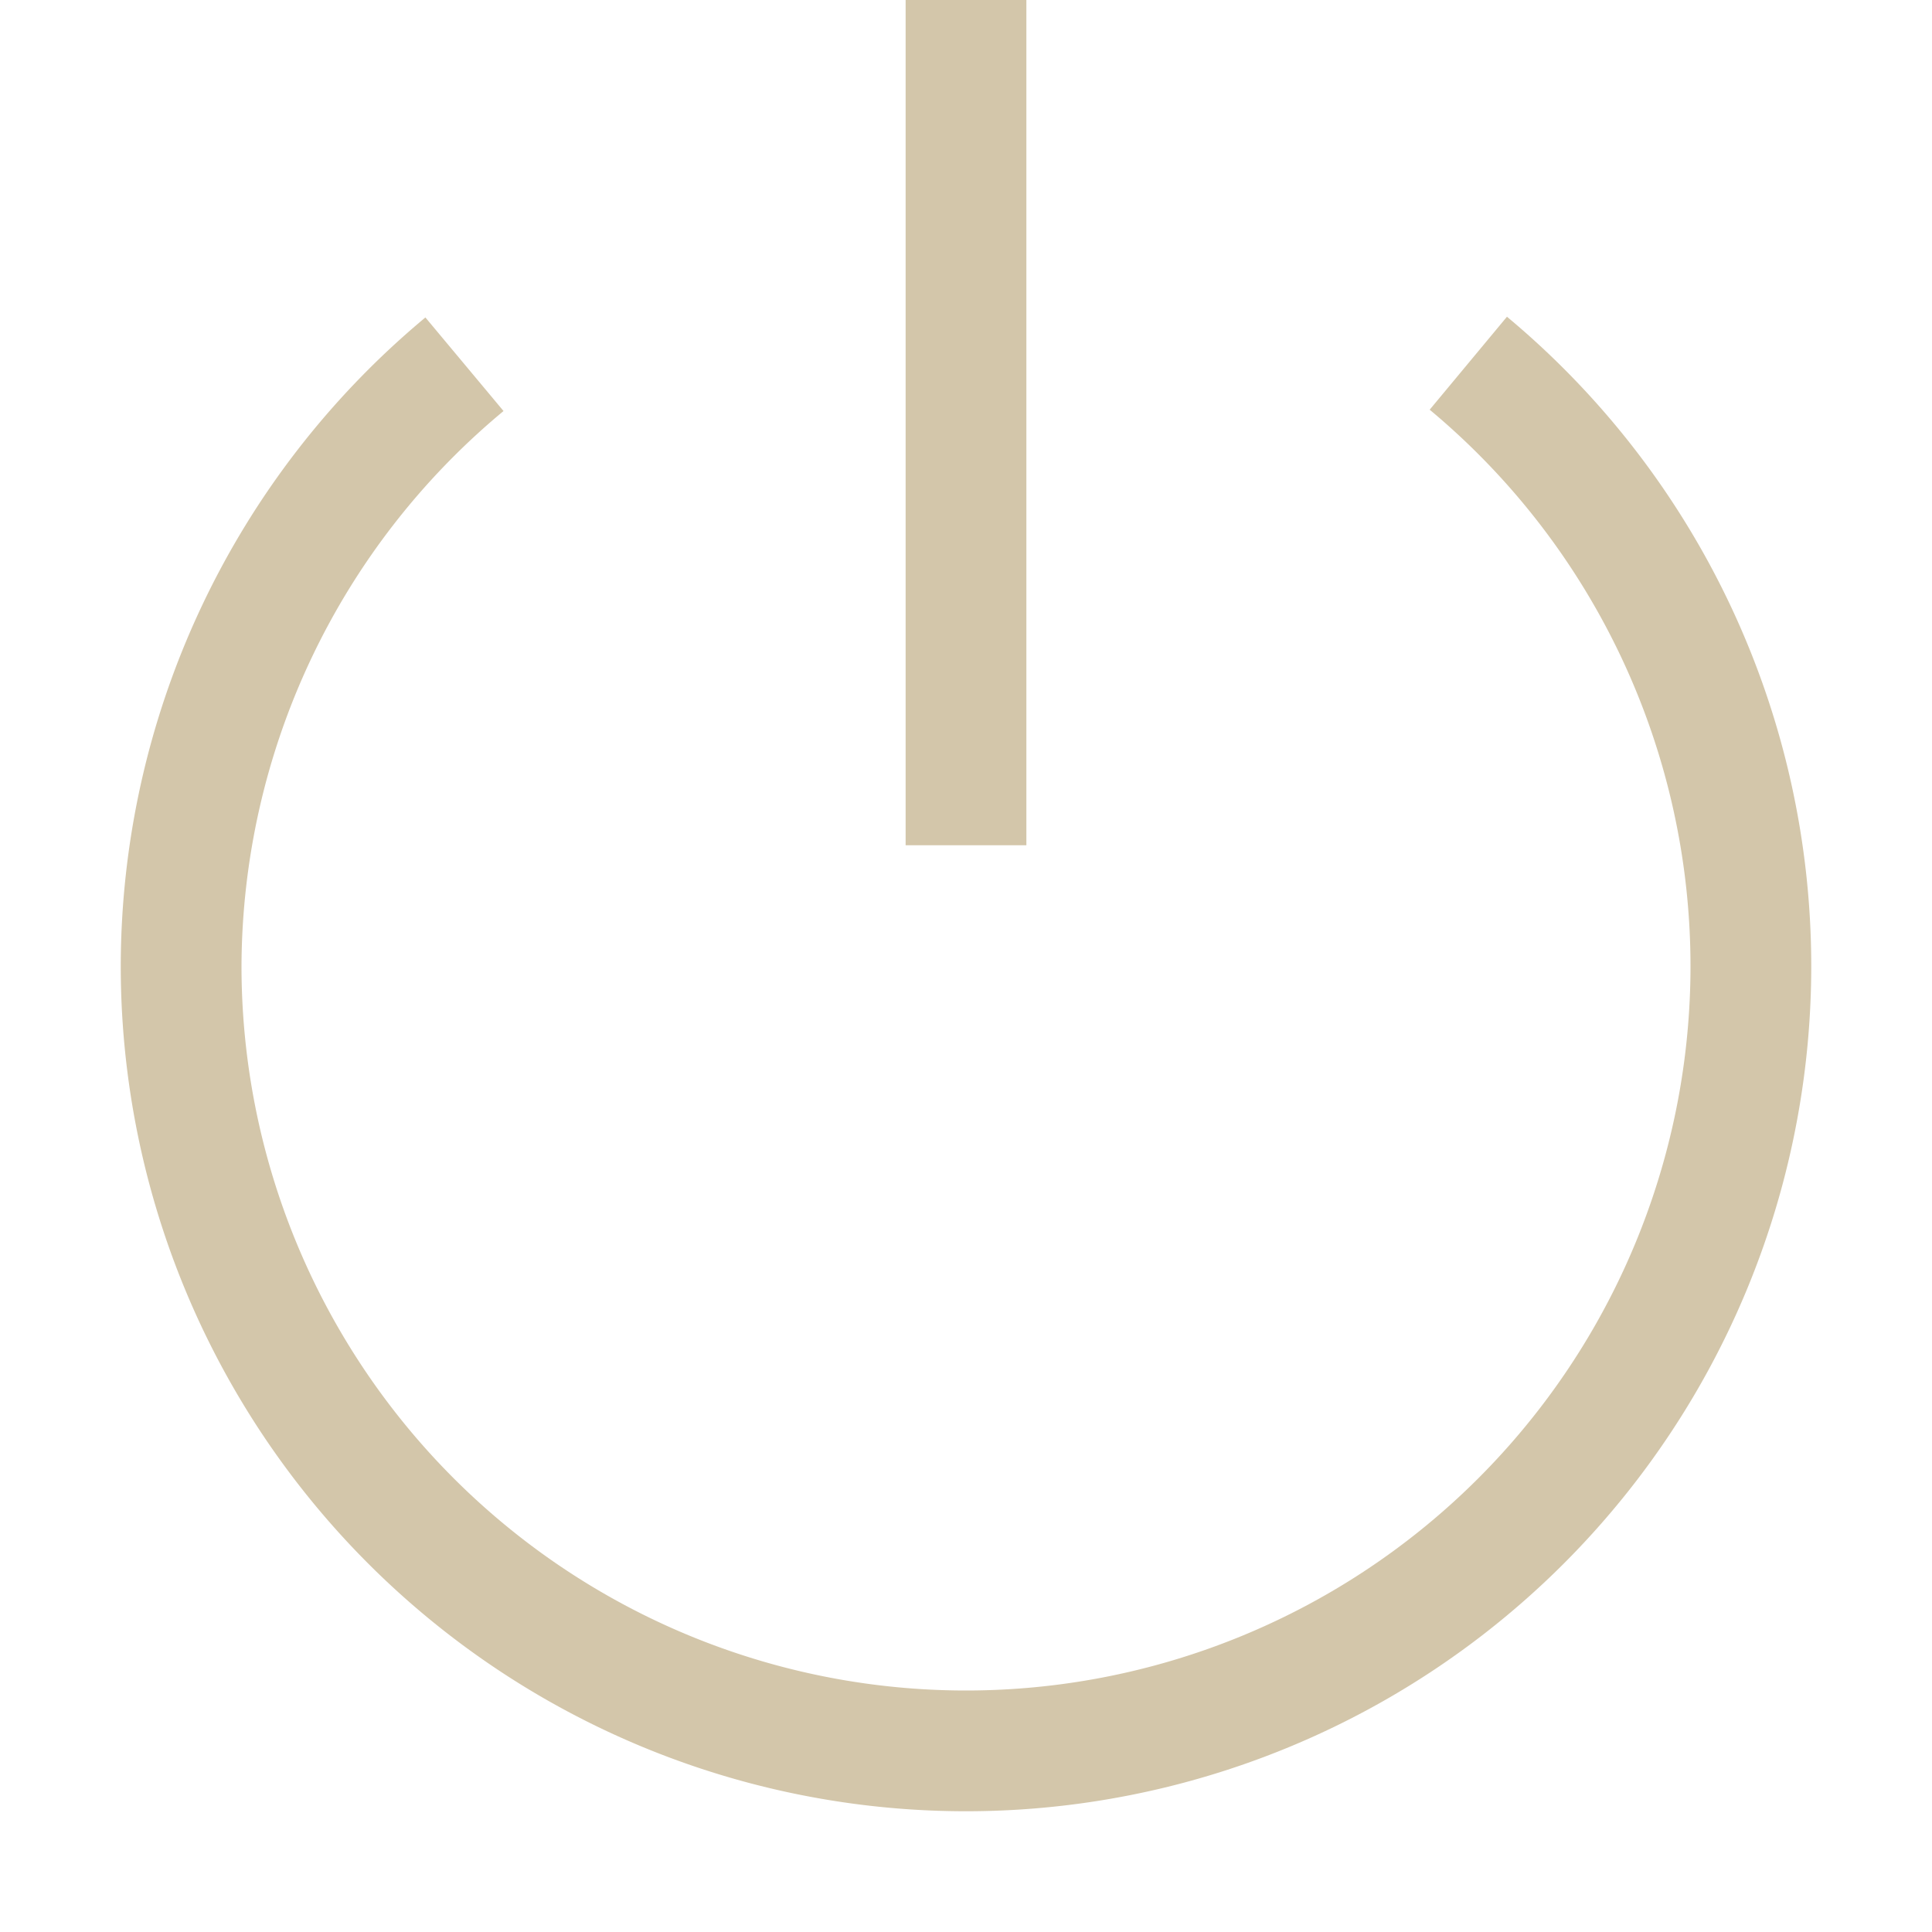<svg xmlns="http://www.w3.org/2000/svg" width="16" height="16"><path d="m12.48 2.623-.64.77A6 6 0 0 1 14 8a6 6 0 0 1-6 6 6 6 0 0 1-6-6 6 6 0 0 1 2.17-4.596l-.647-.775A7 7 0 0 0 1 8a7 7 0 0 0 7 7 7 7 0 0 0 7-7 7 7 0 0 0-2.52-5.377z" style="fill:#D3C6AA;stroke-linecap:round;stroke-linejoin:round;stop-color:#000"/><path d="M7.5 0h1v7h-1z" style="fill:#D3C6AA;stroke-linecap:round;stroke-linejoin:round;stop-color:#000"/></svg>